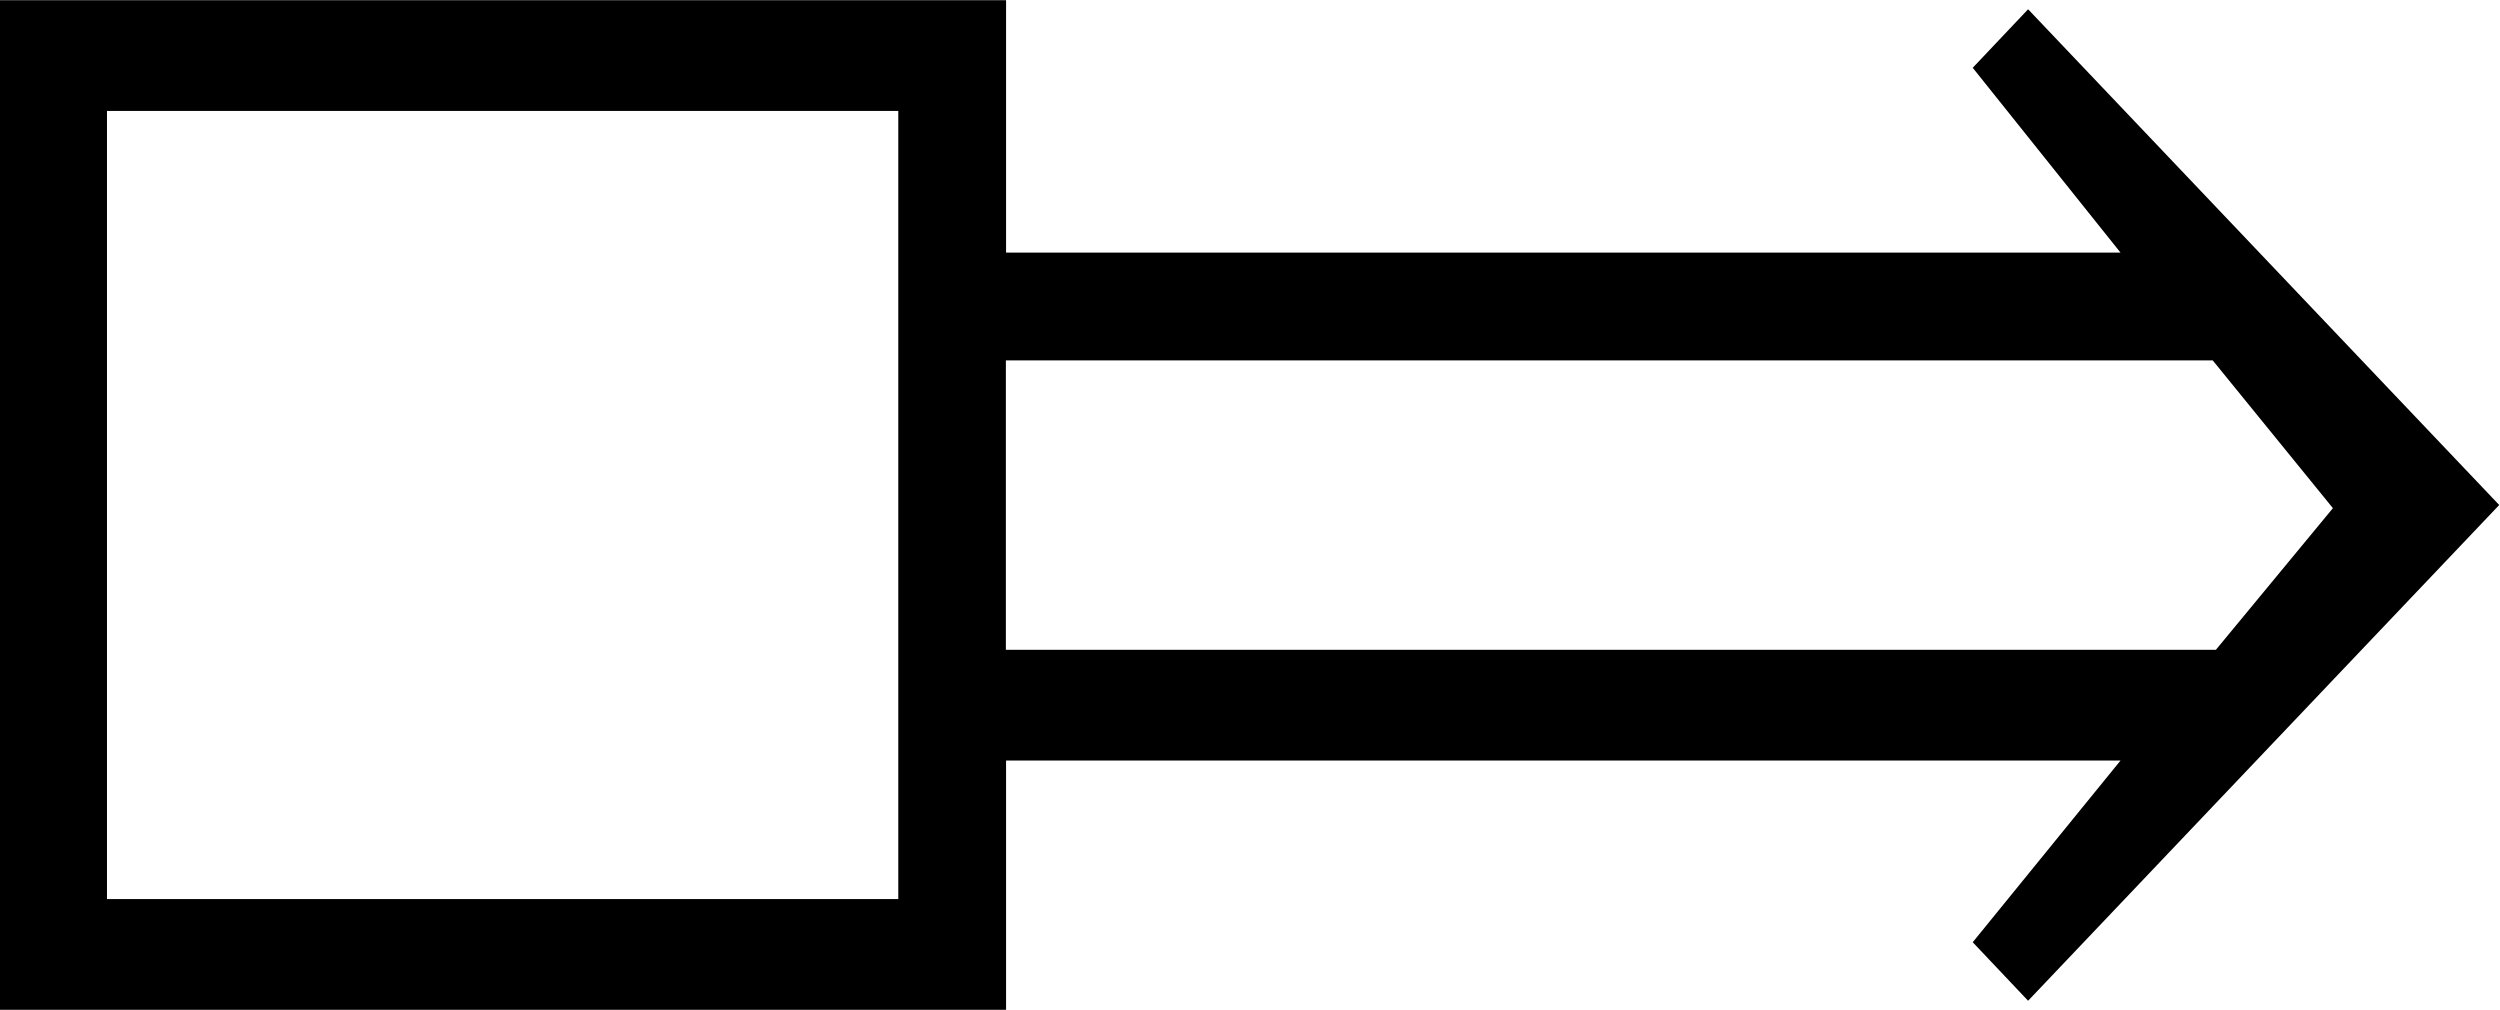 <?xml version="1.0" encoding="UTF-8"?>
<svg fill="#000000" version="1.1" viewBox="0 0 12.688 5.125" xmlns="http://www.w3.org/2000/svg" xmlns:xlink="http://www.w3.org/1999/xlink">
<defs>
<g id="a">
<path d="m13.312-2.562-2.391-2.516-0.281 0.297 0.75 0.938h-5.656v-1.281h-5.109v5.125h5.109v-1.266h5.656l-0.75 0.922 0.281 0.297zm-0.844 0.016-0.594 0.719h-6.141v-1.469h6.125zm-7.281 1.984h-4.016v-4h4.016z"/>
</g>
</defs>
<g transform="translate(-149.34 -129.64)">
<use x="148.712" y="134.765" xlink:href="#a"/>
</g>
</svg>
